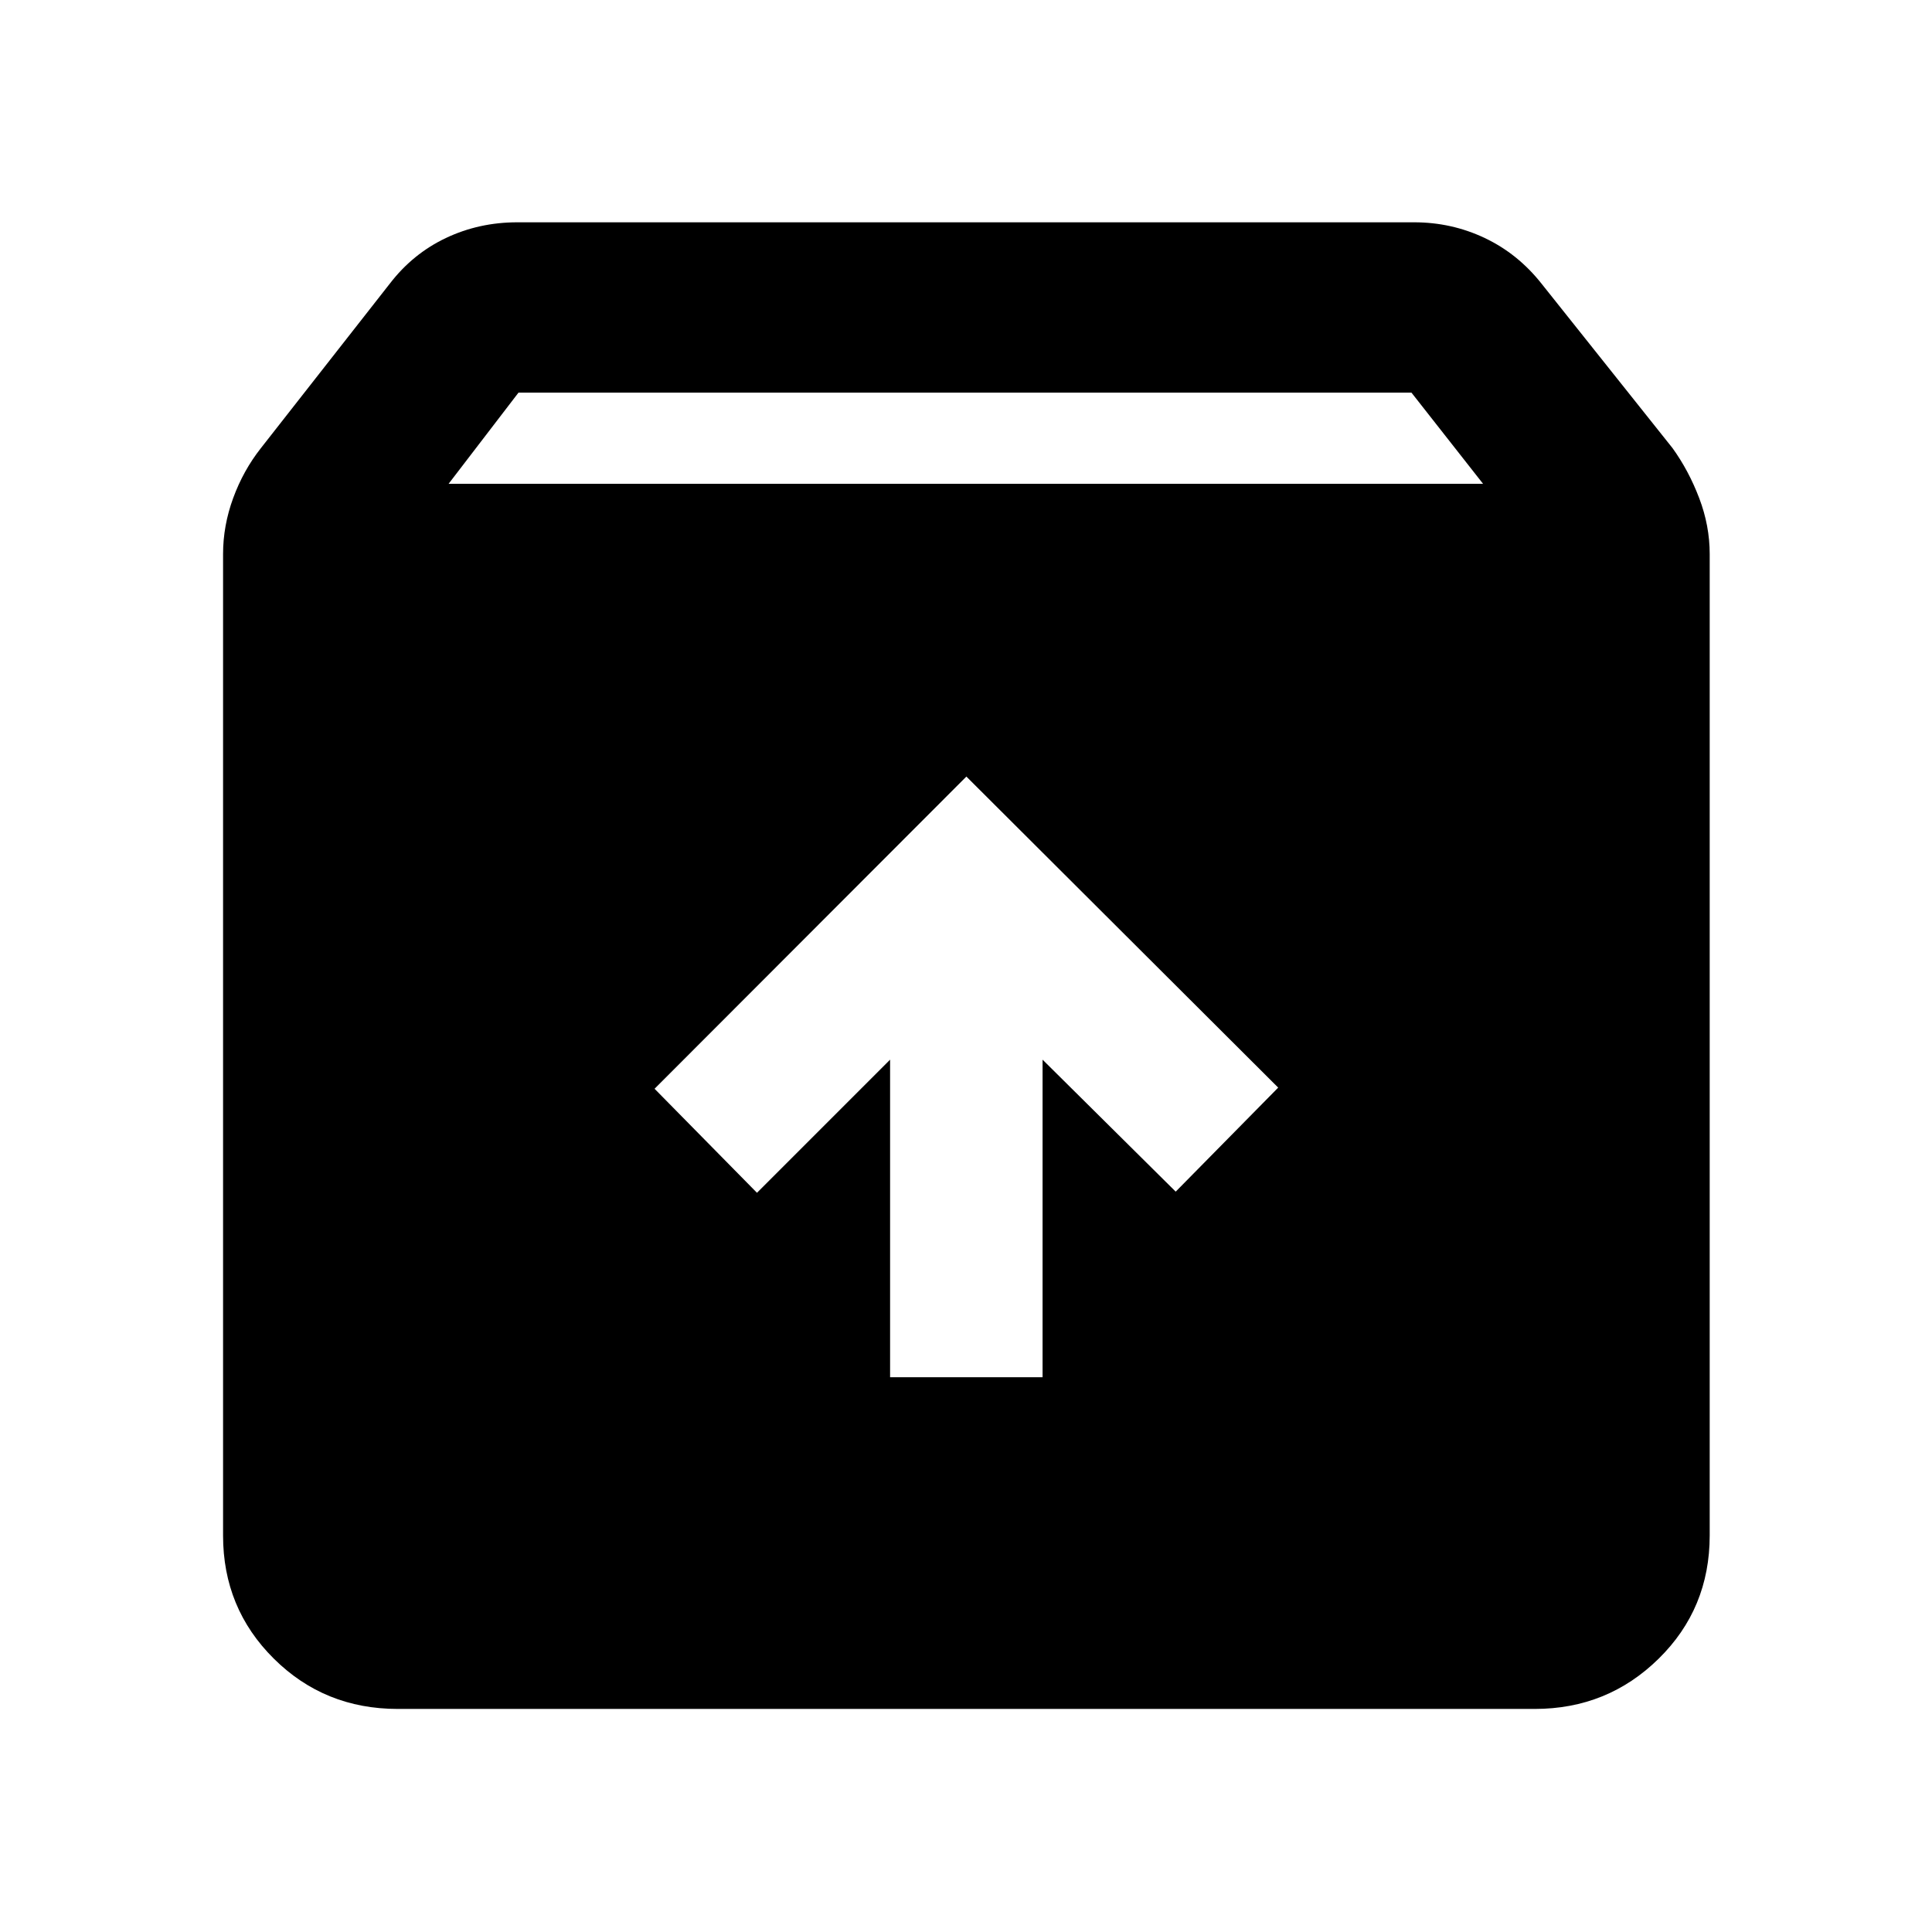 <svg xmlns="http://www.w3.org/2000/svg" height="40" viewBox="0 -960 960 960" width="40"><path d="M480.19-574.13 325.25-419l50.89 51.69 66.14-66.15v157.81h75.77v-157.81l66.15 65.58 50.93-51.69-154.94-154.56ZM197.65-110.84q-36.44 0-61.62-25.02-25.19-25.01-25.19-61.13v-487.72q0-14.08 5.02-27.79 5.02-13.72 13.8-24.86l64.04-81.71q11.42-14.86 27.87-22.67 16.46-7.8 35.47-7.8h445.63q18.63 0 35.08 7.8 16.46 7.81 28.21 22.67l65.09 81.71q8.07 11.19 13.28 24.89 5.21 13.7 5.21 27.76v487.64q0 36.36-25.39 61.29-25.39 24.94-61.55 24.94H197.65Zm25.24-608.74h514.05l-35.6-45.33h-443.7l-34.75 45.33Z"/></svg>